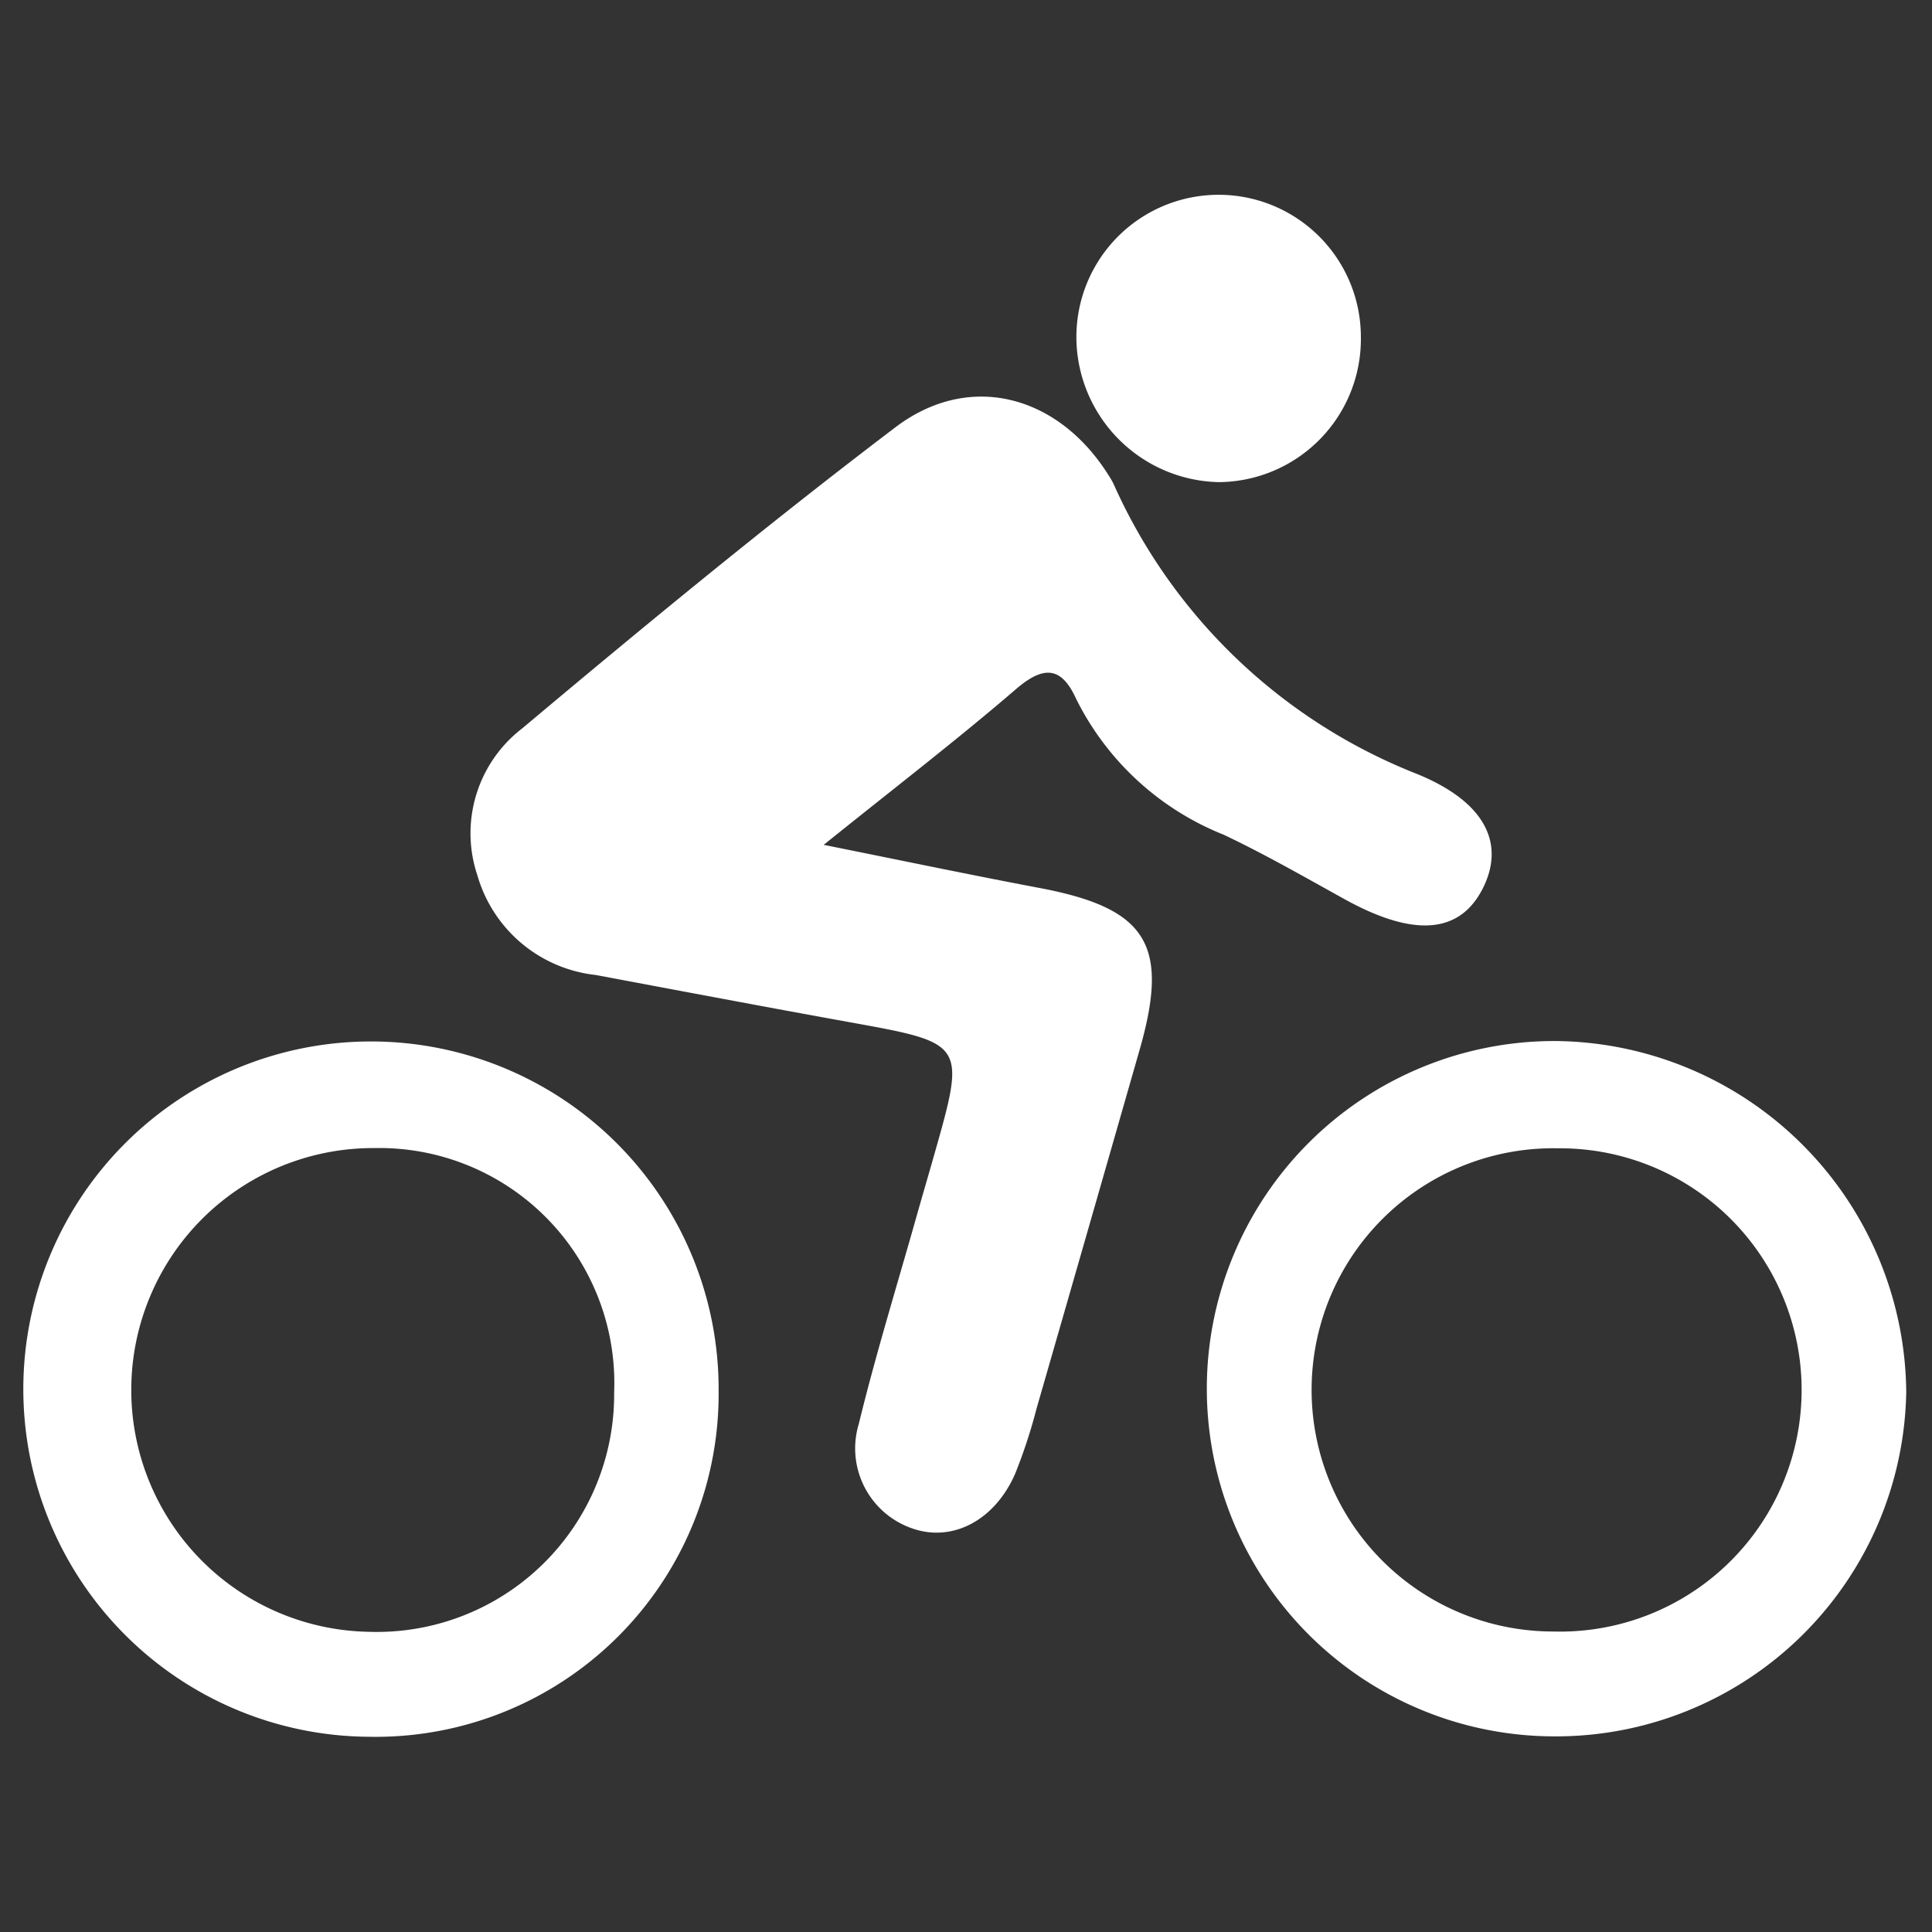 <svg xmlns="http://www.w3.org/2000/svg" viewBox="0 0 75 75">
  <rect x="0" y="0" width="75" height="75" fill="#333333" stroke="none"/>
  <defs>
    <style>
      .cls-1 {
        fill: #fff;
      }
    </style>
  </defs>
  <title>sportsLeisuresIcon</title>
  <g id="Camada_1" data-name="Camada 1">
    <g>
      <path class="cls-1" d="M31.976,32.797c3.096.621,5.735,1.175,8.384,1.675,4.163.787,5.05,2.192,3.884,6.267q-1.998,6.979-4.009,13.954a20.37,20.37,0,0,1-.829,2.522c-.781,1.785-2.382,2.631-3.903,2.148a3.285,3.285,0,0,1-2.164-4.09c.661-2.713,1.489-5.386,2.247-8.075.222-.787.454-1.572.677-2.358,1.236-4.353,1.234-4.343-3.296-5.161-3.285-.594-6.565-1.216-9.846-1.831a5.388,5.388,0,0,1-4.584-3.852,5.133,5.133,0,0,1,1.739-5.723c4.751-3.988,9.543-7.937,14.483-11.685,2.877-2.182,6.312-1.25,8.259,1.836a3.412,3.412,0,0,1,.206.353A21.522,21.522,0,0,0,54.978,30.033c2.777,1.122,3.447,2.797,2.563,4.495-.903,1.735-2.688,1.849-5.353.374-1.551-.859-3.092-1.744-4.692-2.501a10.906,10.906,0,0,1-5.723-5.276c-.569-1.254-1.261-1.294-2.328-.377C37.138,28.732,34.721,30.588,31.976,32.797Z"/>
      <path class="cls-1" d="M27.897,53.999A13.313,13.313,0,0,1,14.311,67.421,13.496,13.496,0,1,1,27.897,53.999Zm-4.056.057a9.126,9.126,0,0,0-9.317-9.488,9.39,9.39,0,0,0-.228,18.778A9.217,9.217,0,0,0,23.841,54.056Z"/>
      <path class="cls-1" d="M60.254,67.405a13.496,13.496,0,0,1,.182-26.992,13.749,13.749,0,0,1,13.564,13.617A13.599,13.599,0,0,1,60.254,67.405Zm.236-22.828a9.38,9.38,0,1,0-.198,18.758,9.381,9.381,0,1,0,.198-18.758Z"/>
      <path class="cls-1" d="M52.829,13.077a5.556,5.556,0,0,1-5.526,5.639,5.65,5.65,0,0,1-5.516-5.484,5.522,5.522,0,1,1,11.042-.155Z"/>
    </g>
  </g>
</svg>
